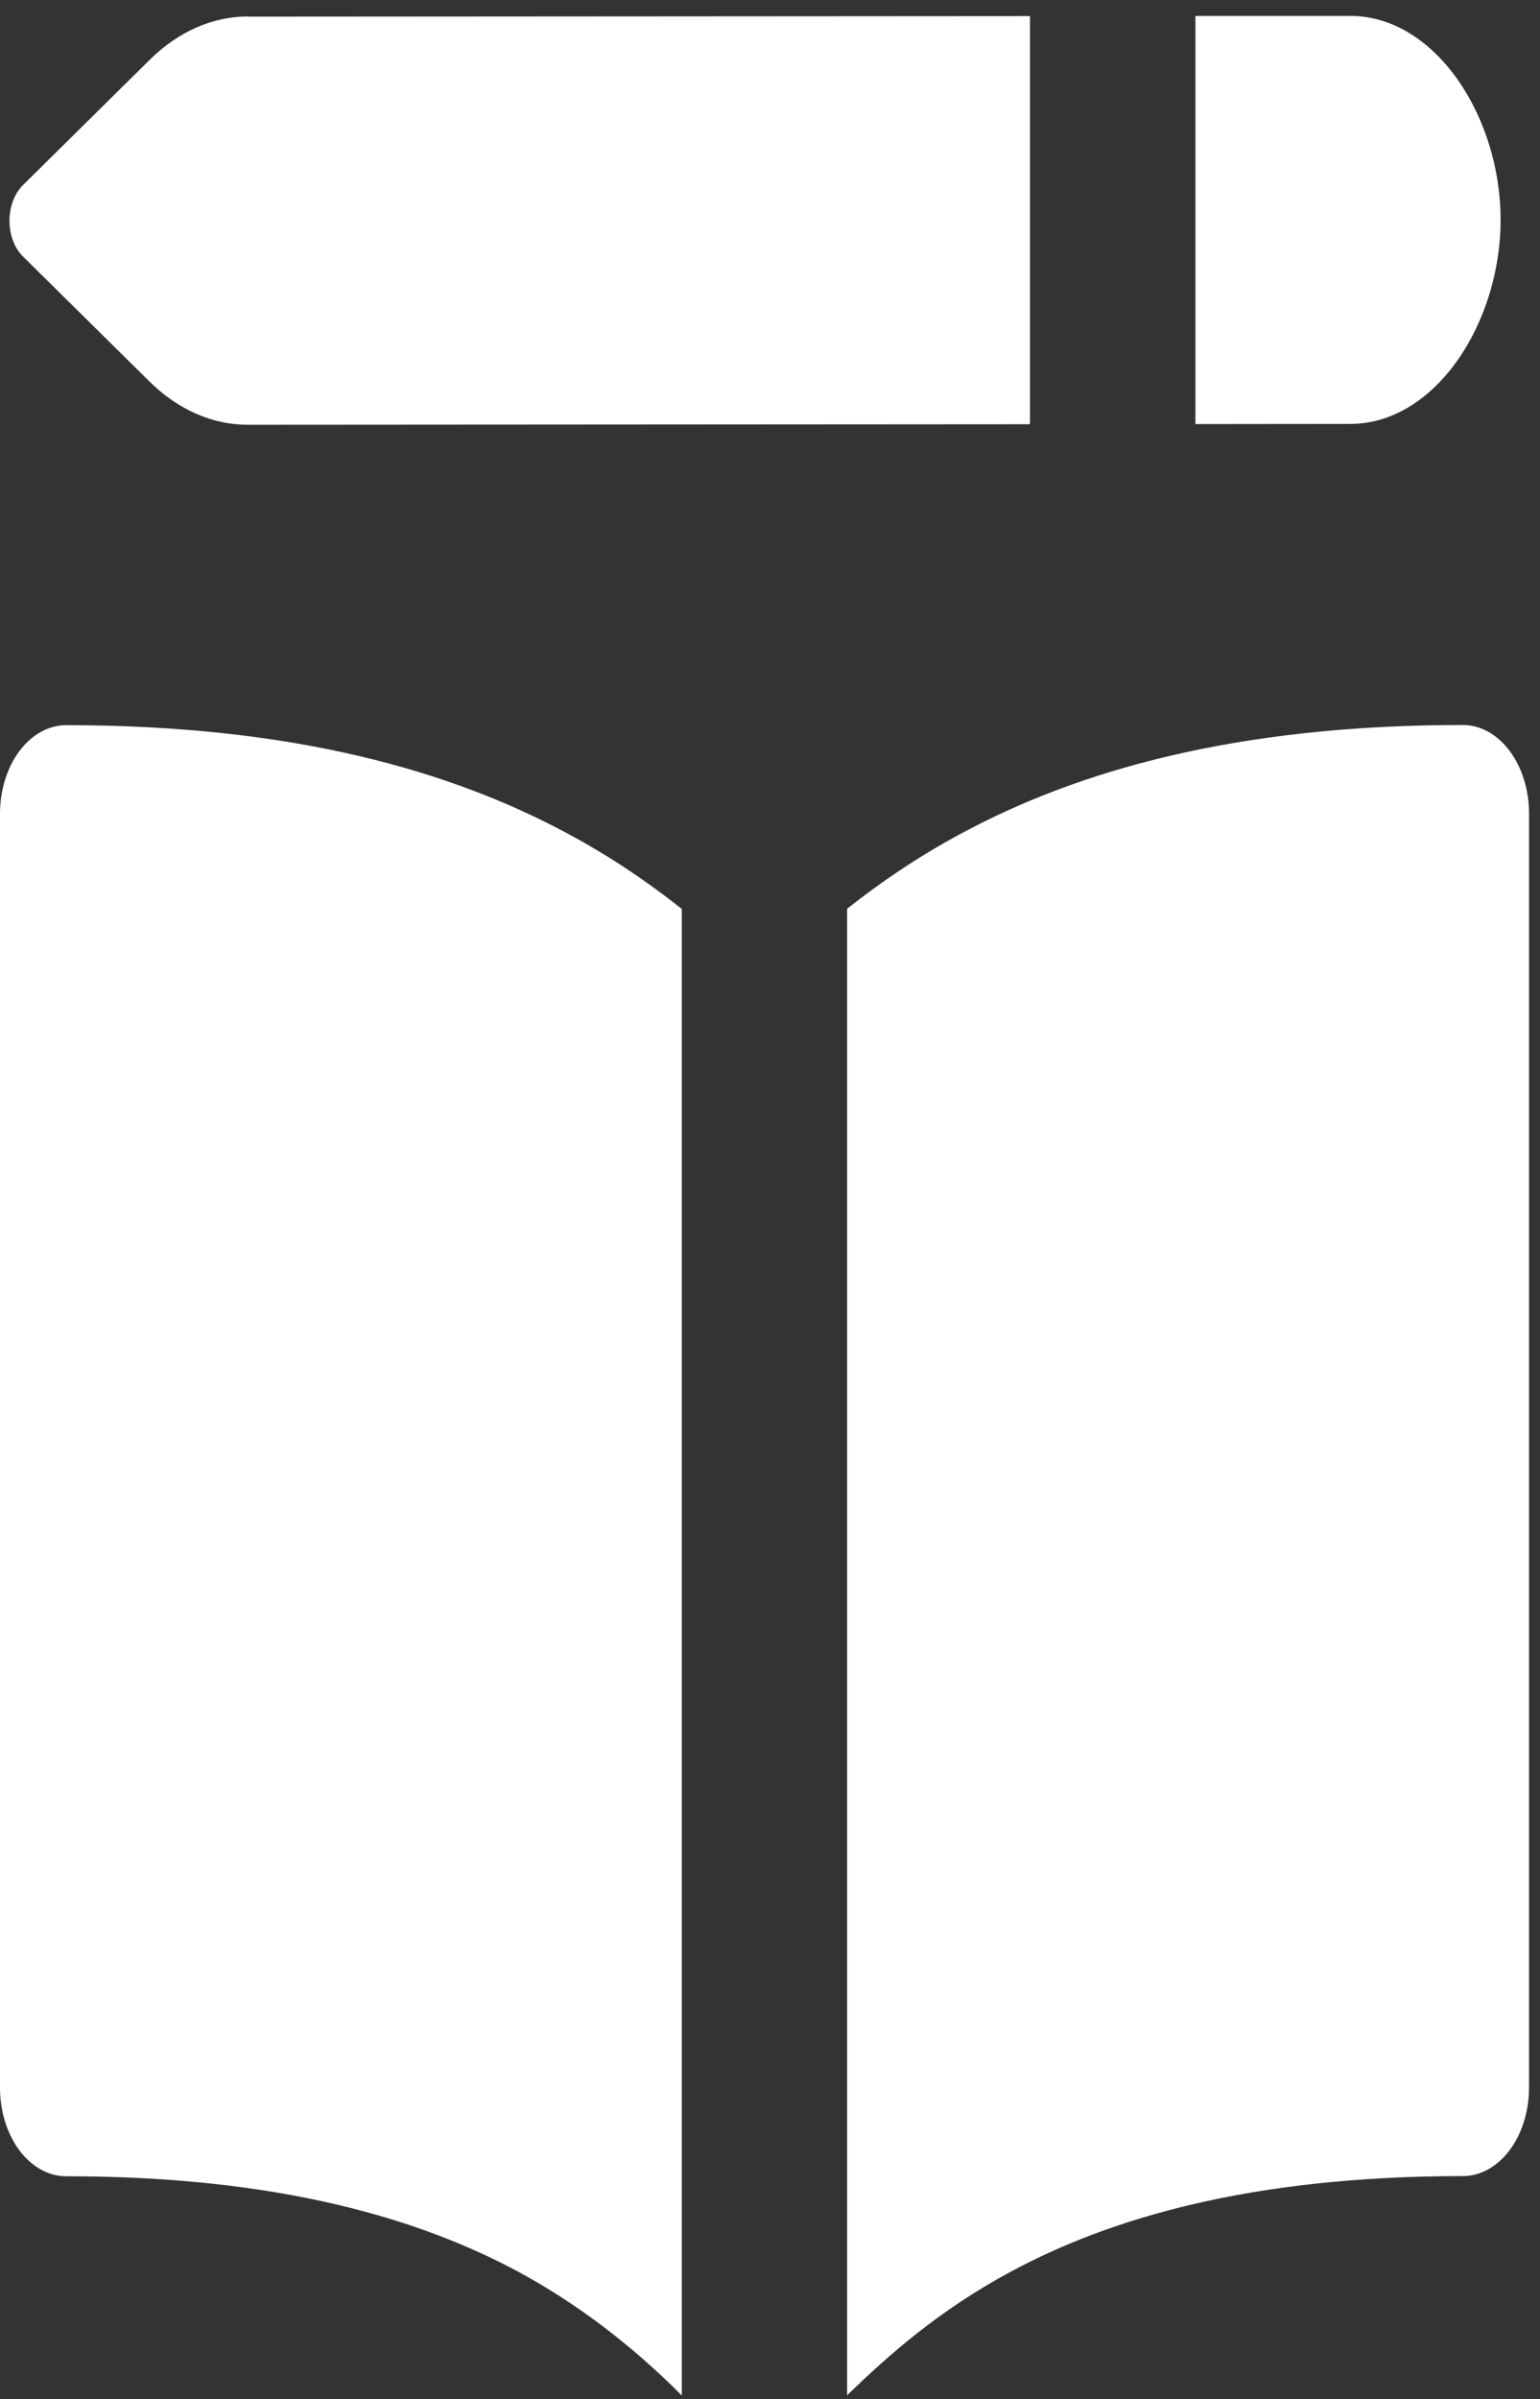 <svg width="52" height="81" viewBox="0 0 52 81" fill="none" xmlns="http://www.w3.org/2000/svg">
<rect x="0" y="0" width="52" height="81" fill="#333333" stroke="none"/>
<path fill-rule="evenodd" clip-rule="evenodd" d="M8.37 0.562L34.779 0.544V14.323L8.37 14.341C7.177 14.343 6.015 13.834 5.054 12.887L0.773 8.657C0.633 8.518 0.518 8.337 0.44 8.128C0.361 7.919 0.32 7.689 0.32 7.455C0.32 7.221 0.361 6.99 0.44 6.781C0.518 6.572 0.633 6.391 0.773 6.252L5.058 2.016C6.016 1.07 7.175 0.558 8.365 0.556L8.37 0.562ZM45.651 14.312L40.365 14.318V0.538H45.651H45.669C48.502 0.598 50.67 3.966 50.67 7.419C50.67 10.877 48.502 14.252 45.669 14.312H45.651ZM19.148 28.133C20.645 28.935 21.919 29.814 23.022 30.688V80.877C21.319 79.163 19.457 77.755 17.481 76.688C14.197 74.929 9.46 73.475 2.234 73.475C1.642 73.475 1.073 73.16 0.654 72.599C0.235 72.038 0 71.277 0 70.484V27.475C0 26.682 0.235 25.921 0.654 25.36C1.073 24.799 1.642 24.483 2.234 24.483C9.92 24.483 15.238 26.033 19.148 28.133ZM34.145 76.688C31.732 77.987 30.038 79.477 28.604 80.871V30.682C29.707 29.808 30.985 28.929 32.482 28.127C36.392 26.027 41.71 24.477 49.396 24.477C49.989 24.477 50.557 24.793 50.976 25.354C51.395 25.915 51.63 26.676 51.63 27.469V70.478C51.63 71.271 51.395 72.032 50.976 72.593C50.557 73.154 49.989 73.469 49.396 73.469C42.17 73.469 37.434 74.923 34.145 76.688Z" fill="white"/>
</svg>
